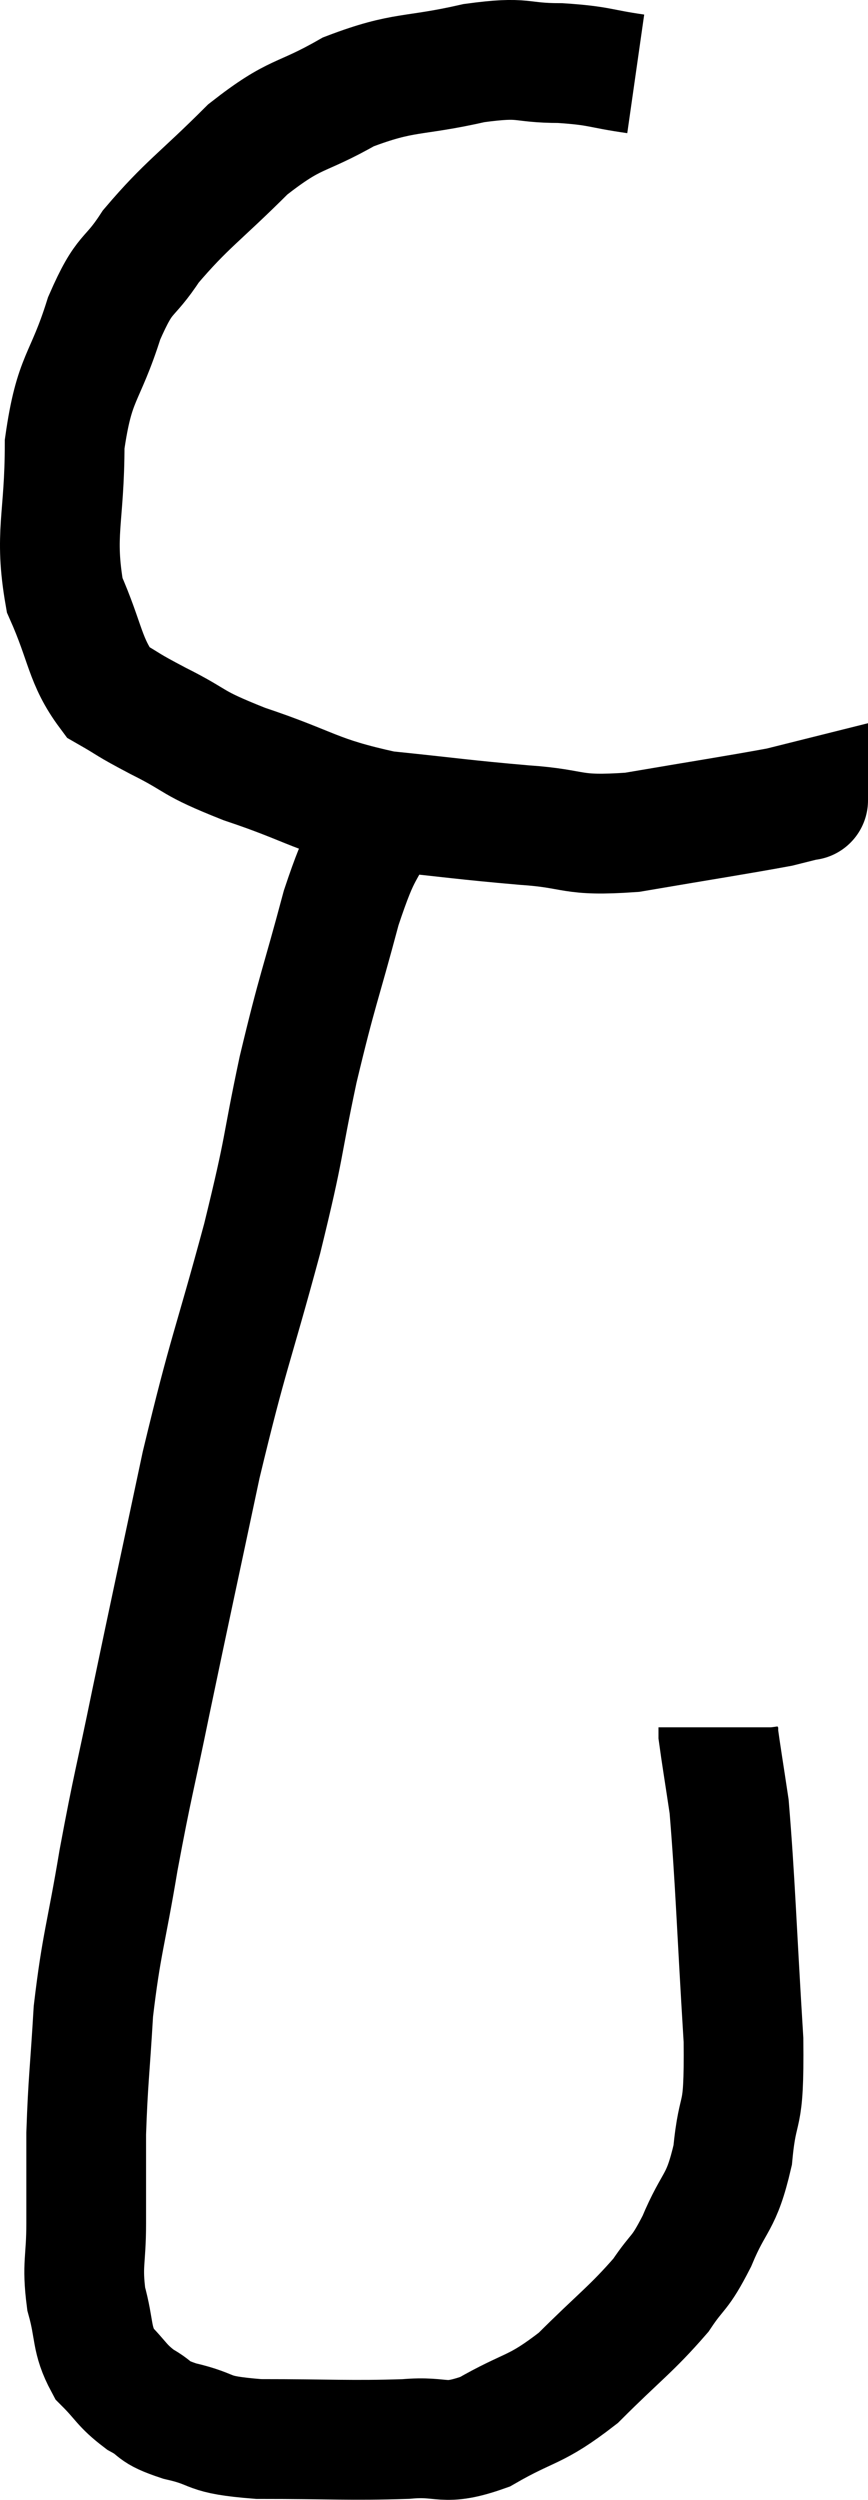 <svg xmlns="http://www.w3.org/2000/svg" viewBox="14.16 3.327 14.5 41.729" width="14.5" height="41.729"><path d="M 24.78 4.56 C 24.15 4.47, 24.195 4.425, 23.52 4.38 C 22.8 4.38, 22.965 4.26, 22.08 4.38 C 21.03 4.62, 20.925 4.5, 19.98 4.86 C 19.14 5.34, 19.125 5.175, 18.3 5.82 C 17.49 6.63, 17.28 6.735, 16.68 7.44 C 16.29 8.04, 16.26 7.815, 15.9 8.64 C 15.57 9.69, 15.405 9.585, 15.24 10.74 C 15.24 12, 15.06 12.225, 15.24 13.26 C 15.6 14.07, 15.57 14.355, 15.96 14.88 C 16.38 15.12, 16.23 15.06, 16.8 15.36 C 17.52 15.72, 17.295 15.705, 18.24 16.08 C 19.41 16.47, 19.41 16.605, 20.58 16.86 C 21.75 16.98, 21.885 17.01, 22.92 17.1 C 23.82 17.16, 23.655 17.295, 24.72 17.22 C 25.95 17.01, 26.445 16.935, 27.18 16.8 C 27.42 16.74, 27.54 16.71, 27.66 16.68 C 27.66 16.68, 27.66 16.695, 27.66 16.68 L 27.66 16.62" fill="none" stroke="black" stroke-width="2"></path><path d="M 20.82 16.08 C 20.7 16.47, 20.82 16.26, 20.58 16.86 C 20.22 17.67, 20.22 17.4, 19.86 18.48 C 19.5 19.83, 19.47 19.8, 19.14 21.18 C 18.84 22.59, 18.945 22.35, 18.54 24 C 18.03 25.89, 17.985 25.845, 17.52 27.78 C 17.1 29.76, 17.025 30.09, 16.68 31.74 C 16.41 33.06, 16.38 33.09, 16.14 34.38 C 15.93 35.64, 15.855 35.76, 15.72 36.9 C 15.66 37.92, 15.63 38.055, 15.6 38.94 C 15.6 39.69, 15.6 39.75, 15.6 40.44 C 15.6 41.07, 15.525 41.115, 15.6 41.7 C 15.75 42.24, 15.675 42.36, 15.9 42.78 C 16.2 43.08, 16.185 43.14, 16.5 43.38 C 16.83 43.56, 16.665 43.575, 17.16 43.74 C 17.82 43.89, 17.535 43.965, 18.48 44.04 C 19.71 44.04, 19.995 44.07, 20.94 44.04 C 21.6 43.98, 21.54 44.175, 22.26 43.92 C 23.04 43.47, 23.085 43.59, 23.82 43.02 C 24.51 42.33, 24.705 42.21, 25.2 41.64 C 25.5 41.19, 25.5 41.325, 25.8 40.74 C 26.1 40.02, 26.205 40.14, 26.4 39.3 C 26.49 38.34, 26.595 38.835, 26.58 37.38 C 26.46 35.43, 26.445 34.755, 26.34 33.48 C 26.25 32.88, 26.205 32.61, 26.16 32.28 C 26.16 32.22, 26.16 32.19, 26.16 32.16 L 26.16 32.16" fill="none" stroke="black" stroke-width="2"></path></svg>